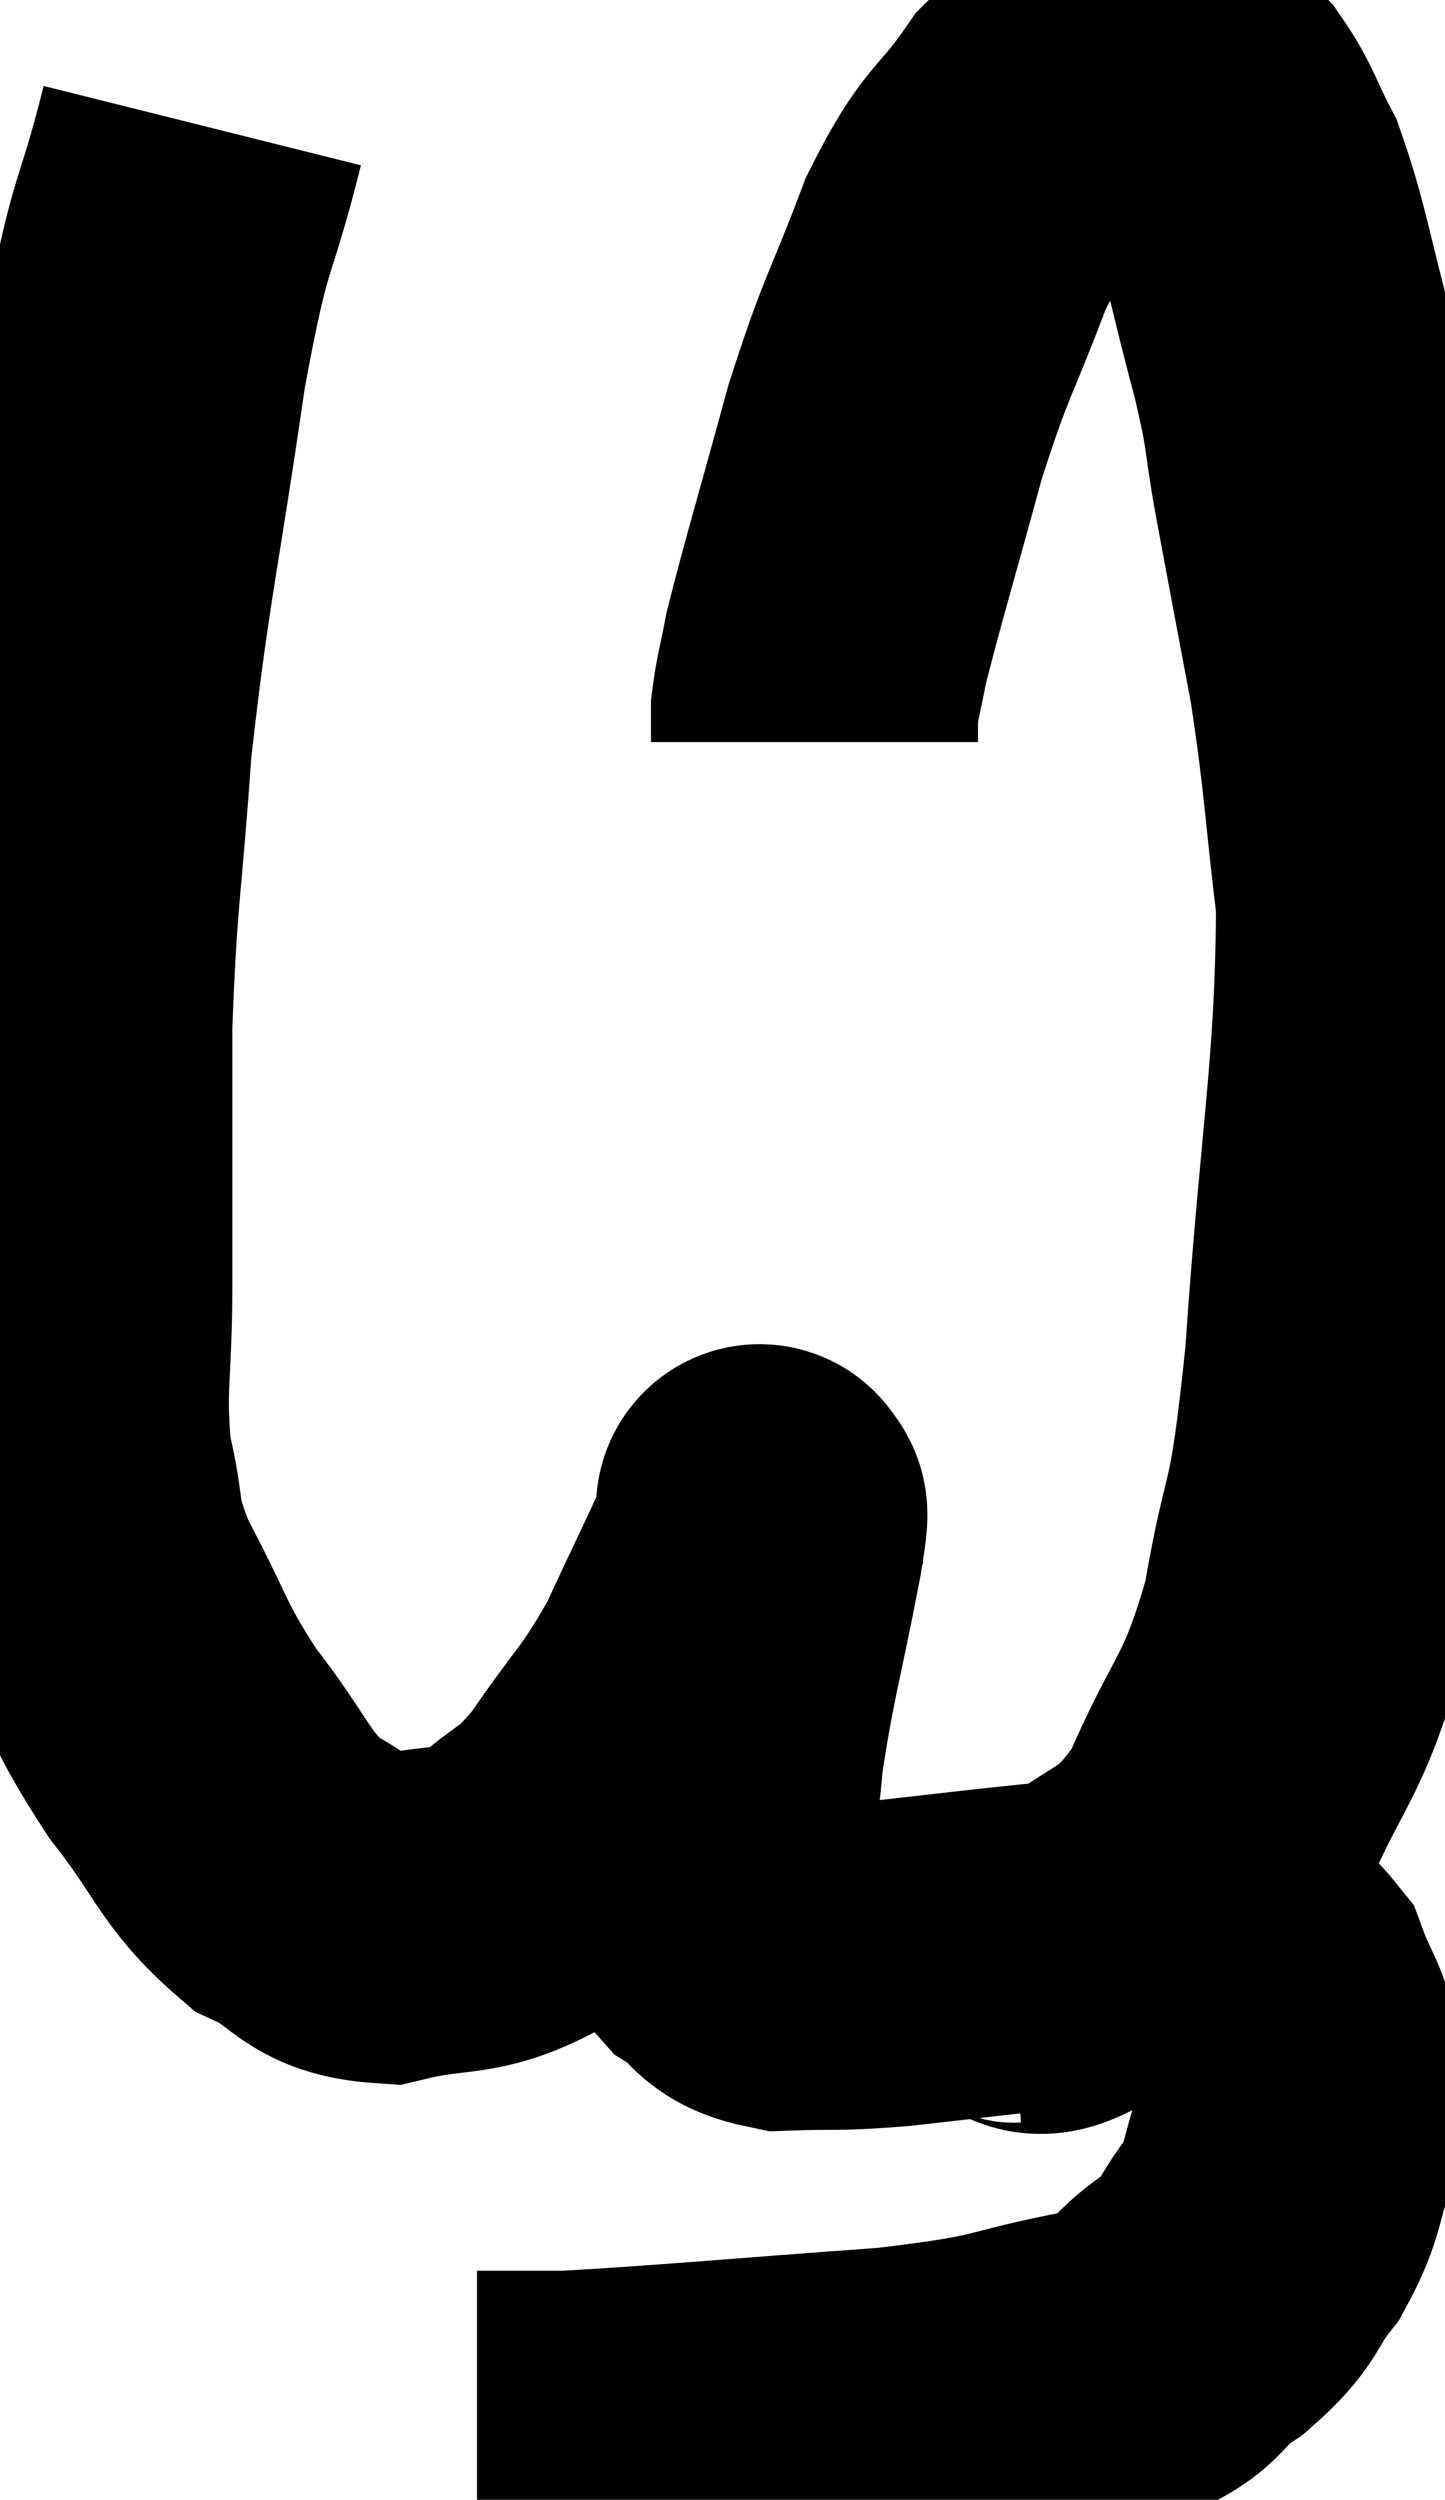 <svg xmlns="http://www.w3.org/2000/svg" viewBox="7.227 2.7 22.093 38.2" width="22.093" height="38.2"><path d="M 10.32 4.62 C 9.87 6.42, 9.855 5.865, 9.42 8.22 C 9 11.13, 8.865 11.505, 8.58 14.04 C 8.43 16.2, 8.355 16.29, 8.28 18.36 C 8.28 20.34, 8.28 20.64, 8.28 22.32 C 8.28 23.7, 8.16 23.91, 8.28 25.08 C 8.52 26.04, 8.325 25.935, 8.76 27 C 9.39 28.17, 9.315 28.26, 10.02 29.34 C 10.8 30.33, 10.8 30.645, 11.58 31.32 C 12.36 31.68, 12.255 31.98, 13.14 32.04 C 14.13 31.8, 14.295 31.98, 15.12 31.56 C 15.78 30.96, 15.765 31.17, 16.44 30.36 C 17.13 29.34, 17.22 29.385, 17.82 28.32 C 18.33 27.21, 18.585 26.73, 18.84 26.1 C 18.84 25.95, 18.84 25.875, 18.84 25.8 C 18.84 25.8, 18.84 25.665, 18.84 25.8 C 18.84 26.07, 18.99 25.425, 18.84 26.34 C 18.54 27.9, 18.435 28.17, 18.24 29.46 C 18.15 30.48, 18.06 30.825, 18.06 31.5 C 18.15 31.83, 17.955 31.845, 18.24 32.16 C 18.72 32.46, 18.54 32.625, 19.2 32.76 C 20.04 32.73, 19.92 32.775, 20.88 32.7 C 21.96 32.58, 22.17 32.55, 23.04 32.46 C 23.7 32.4, 23.715 32.355, 24.36 32.34 C 24.99 32.37, 25.05 32.22, 25.62 32.4 C 26.13 32.73, 26.28 32.61, 26.64 33.06 C 26.85 33.63, 26.955 33.645, 27.06 34.2 C 27.06 34.74, 27.195 34.635, 27.06 35.28 C 26.79 36.03, 26.88 36.12, 26.52 36.78 C 26.07 37.35, 26.235 37.38, 25.62 37.92 C 24.84 38.43, 25.245 38.535, 24.06 38.94 C 22.47 39.24, 22.92 39.3, 20.88 39.54 C 18.39 39.72, 17.49 39.81, 15.9 39.9 C 15.21 39.9, 14.865 39.9, 14.52 39.9 C 14.52 39.9, 14.52 39.9, 14.52 39.9 L 14.52 39.9" fill="none" stroke="black" stroke-width="5"></path><path d="M 22.68 32.64 C 23.16 32.61, 22.86 33.075, 23.64 32.58 C 24.72 31.62, 24.915 31.95, 25.8 30.66 C 26.49 29.04, 26.67 29.205, 27.18 27.42 C 27.51 25.47, 27.555 26.25, 27.84 23.52 C 28.08 20.01, 28.305 19.125, 28.32 16.5 C 28.11 14.76, 28.14 14.61, 27.9 13.02 C 27.63 11.58, 27.585 11.355, 27.36 10.14 C 27.18 9.15, 27.27 9.315, 27 8.16 C 26.64 6.84, 26.61 6.465, 26.28 5.52 C 25.98 4.95, 25.98 4.815, 25.68 4.38 C 25.38 4.08, 25.38 3.93, 25.08 3.78 C 24.78 3.78, 24.96 3.6, 24.48 3.78 C 23.82 4.14, 23.82 3.84, 23.16 4.5 C 22.5 5.46, 22.44 5.22, 21.84 6.42 C 21.3 7.86, 21.255 7.755, 20.76 9.3 C 20.31 10.95, 20.13 11.535, 19.86 12.6 C 19.77 13.08, 19.725 13.2, 19.68 13.56 L 19.68 14.04" fill="none" stroke="black" stroke-width="5"></path></svg>